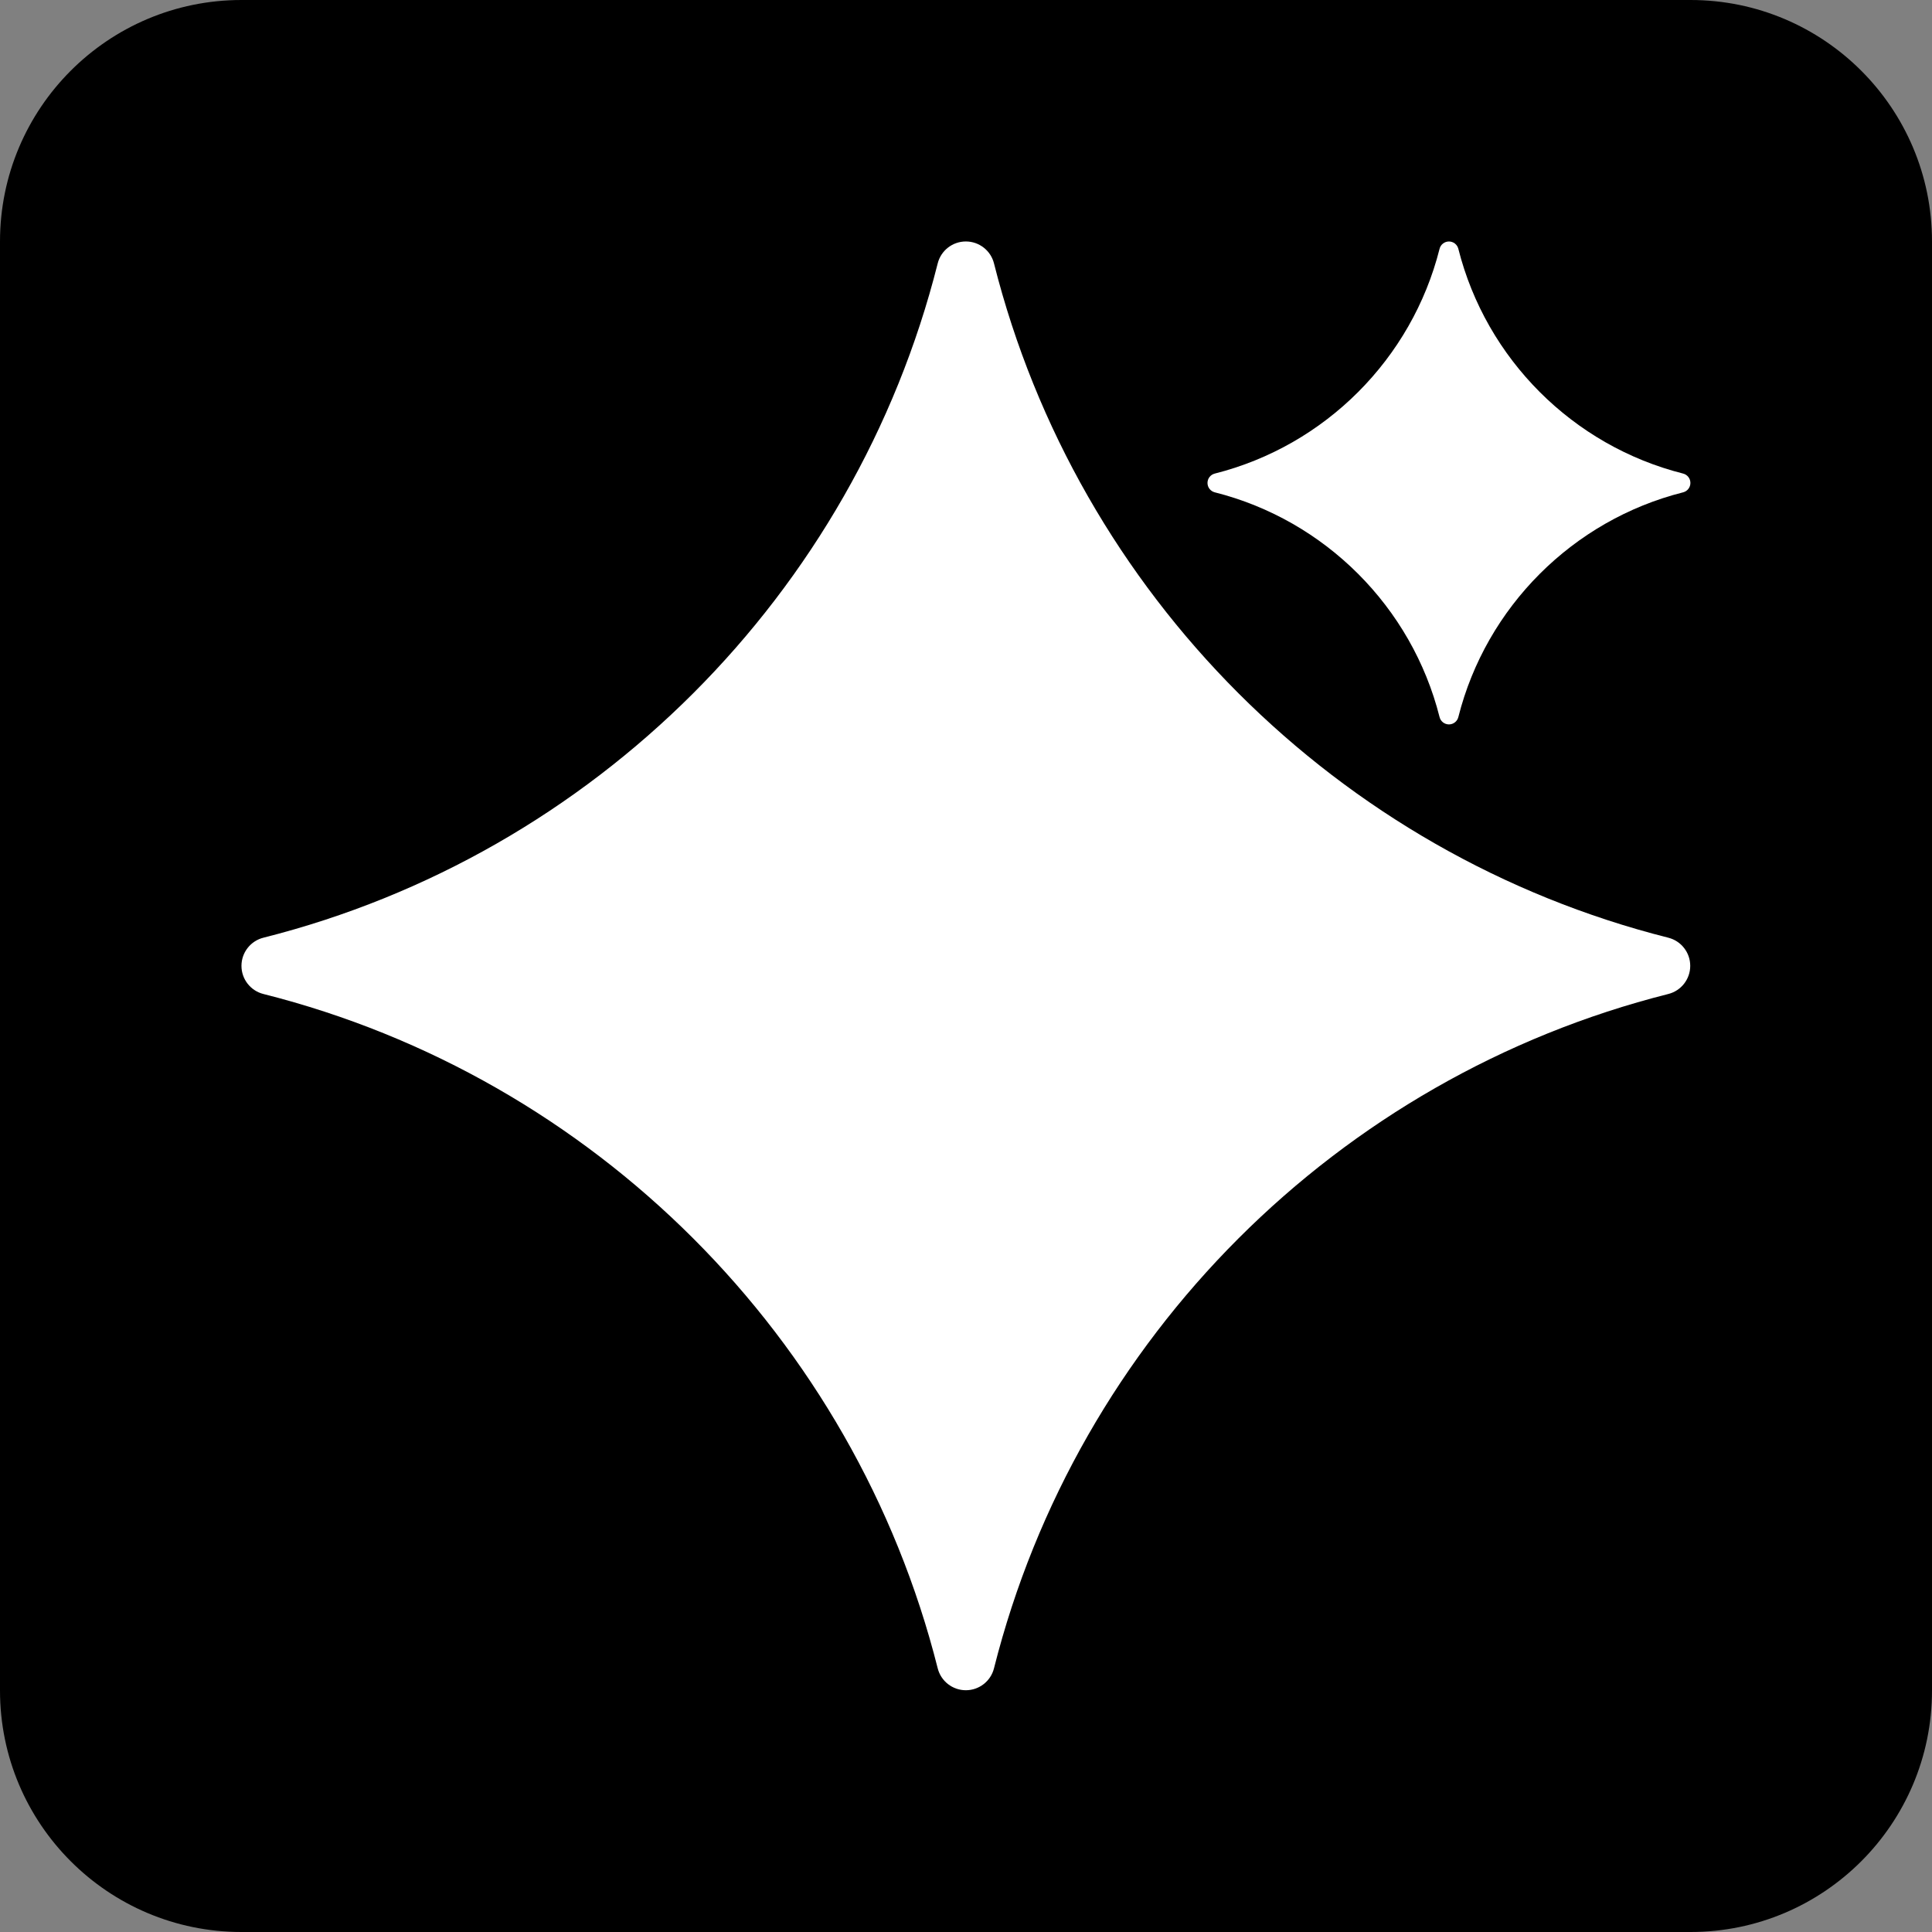 <svg width="100%" height="100%" viewBox="0 0 1024 1024" version="1.1" xmlns="http://www.w3.org/2000/svg" xmlns:xlink="http://www.w3.org/1999/xlink" xml:space="preserve" xmlns:serif="http://www.serif.com/" style="fill-rule:evenodd;clip-rule:evenodd;stroke-linejoin:round;stroke-miterlimit:2;">
    <rect x="0" y="0" width="1024" height="1024" fill="#808080" stroke="none"/>
    <path id="Background" d="M1024,128C1024,57.308 966.692,0 896,0L128,0C57.308,0 0,57.308 0,128L0,896C0,966.692 57.308,1024 128,1024L896,1024C966.692,1024 1024,966.692 1024,896L1024,128Z"/>
    <g id="Stars-group" serif:id="Stars group">
        <g id="Large-star" serif:id="Large star" transform="matrix(0.963,0,0,0.963,18.864,18.864)">
            <path d="M496.501,125.415C498.277,118.302 504.668,113.311 512,113.311C519.332,113.311 525.723,118.302 527.499,125.415C573.37,307.312 716.688,450.63 898.585,496.501C905.698,498.277 910.689,504.668 910.689,512C910.689,519.332 905.698,525.723 898.585,527.499C716.688,573.37 573.37,716.688 527.499,898.585C525.723,905.698 519.332,910.689 512,910.689C504.668,910.689 498.277,905.698 496.501,898.585C450.63,716.688 307.312,573.37 125.415,527.499C118.302,525.723 113.311,519.332 113.311,512C113.311,504.668 118.302,498.277 125.415,496.501C307.312,450.63 450.63,307.312 496.501,125.415Z" style="fill:white;"/>
        </g>
        <g id="Small-star" serif:id="Small star" transform="matrix(0.321,0,0,0.321,603.621,91.621)">
            <path d="M496.501,125.415C498.277,118.302 504.668,113.311 512,113.311C519.332,113.311 525.723,118.302 527.499,125.415C573.37,307.312 716.688,450.63 898.585,496.501C905.698,498.277 910.689,504.668 910.689,512C910.689,519.332 905.698,525.723 898.585,527.499C716.688,573.37 573.37,716.688 527.499,898.585C525.723,905.698 519.332,910.689 512,910.689C504.668,910.689 498.277,905.698 496.501,898.585C450.63,716.688 307.312,573.37 125.415,527.499C118.302,525.723 113.311,519.332 113.311,512C113.311,504.668 118.302,498.277 125.415,496.501C307.312,450.63 450.63,307.312 496.501,125.415Z" style="fill:white;"/>
        </g>
    </g>
</svg>
